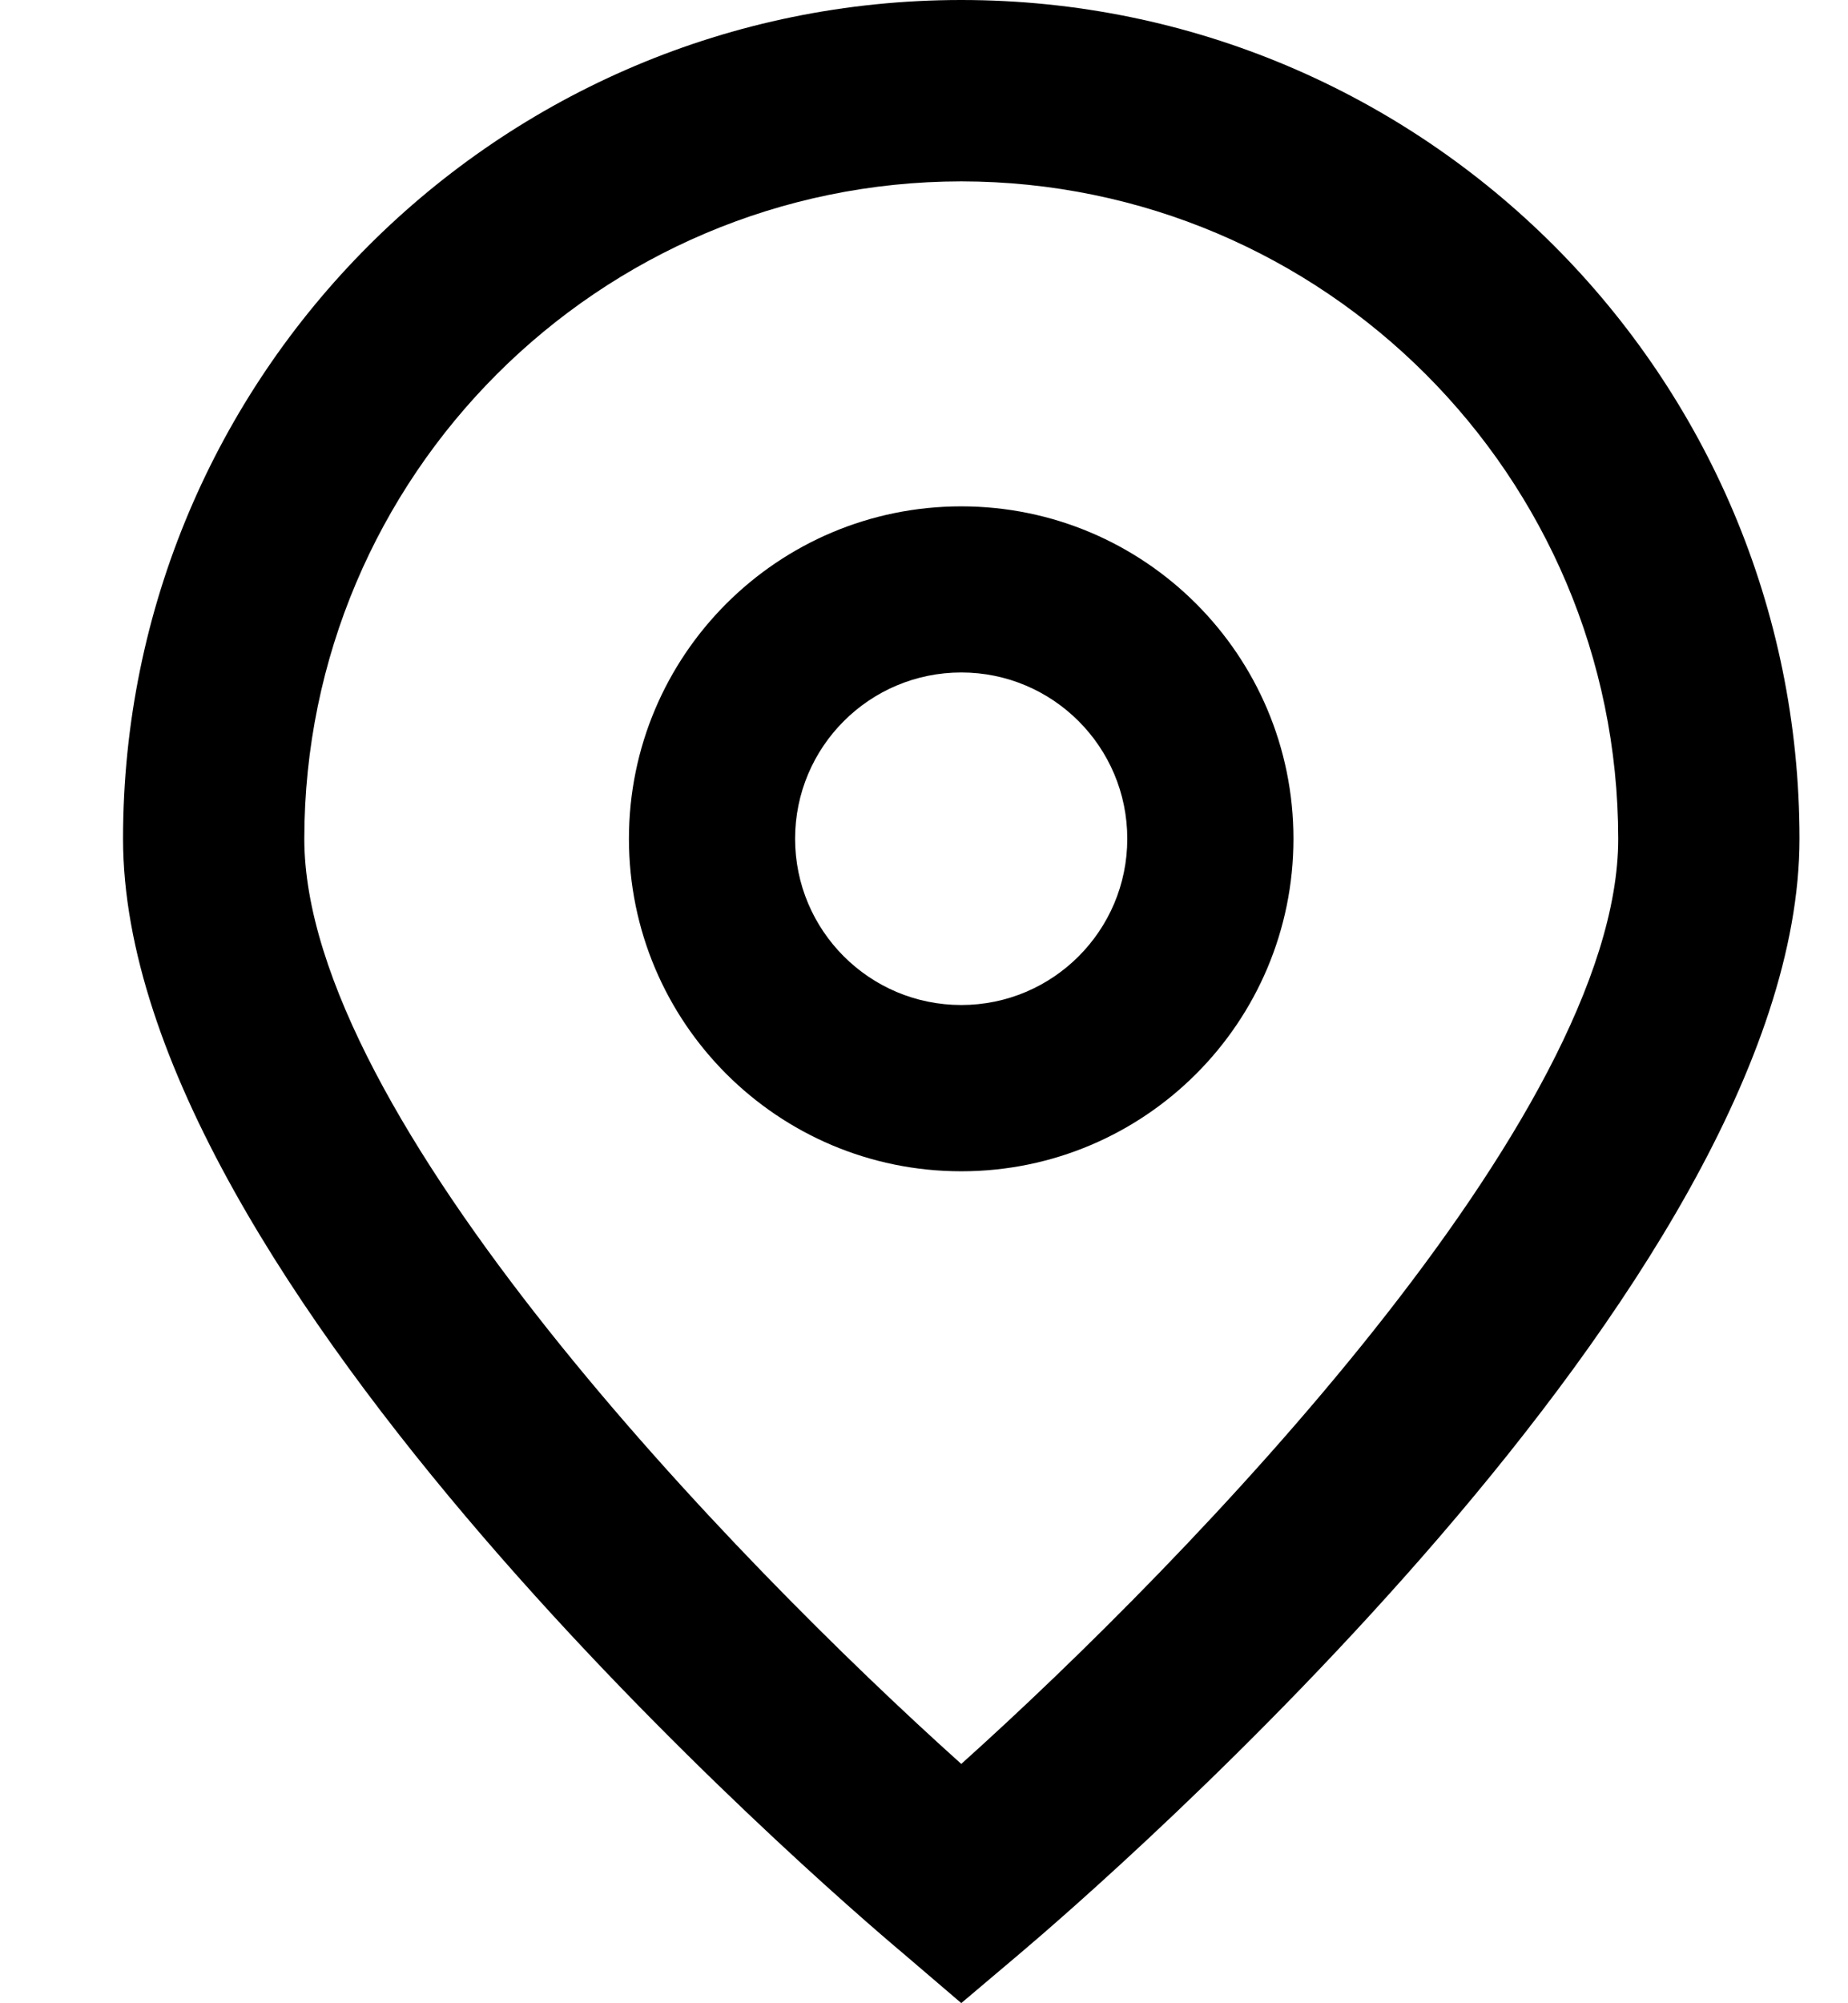 <svg width="12" height="13" viewBox="0 0 12 13" fill="none" xmlns="http://www.w3.org/2000/svg">
<path d="M6.242 12.999L5.864 12.676C5.344 12.24 0.799 8.314 0.799 5.443C0.799 2.437 3.236 0 6.242 0C9.248 0 11.685 2.437 11.685 5.443C11.685 8.315 7.14 12.24 6.622 12.678L6.242 12.999ZM6.242 1.177C3.887 1.18 1.978 3.088 1.976 5.443C1.976 7.247 4.772 10.129 6.242 11.447C7.712 10.128 10.508 7.245 10.508 5.443C10.506 3.088 8.597 1.18 6.242 1.177Z" fill="black"/>
<path d="M6.242 7.601C5.05 7.601 4.084 6.635 4.084 5.443C4.084 4.252 5.05 3.286 6.242 3.286C7.433 3.286 8.399 4.252 8.399 5.443C8.399 6.635 7.433 7.601 6.242 7.601ZM6.242 4.364C5.646 4.364 5.163 4.847 5.163 5.443C5.163 6.039 5.646 6.522 6.242 6.522C6.837 6.522 7.32 6.039 7.32 5.443C7.32 4.847 6.837 4.364 6.242 4.364Z" fill="black"/>
</svg>
